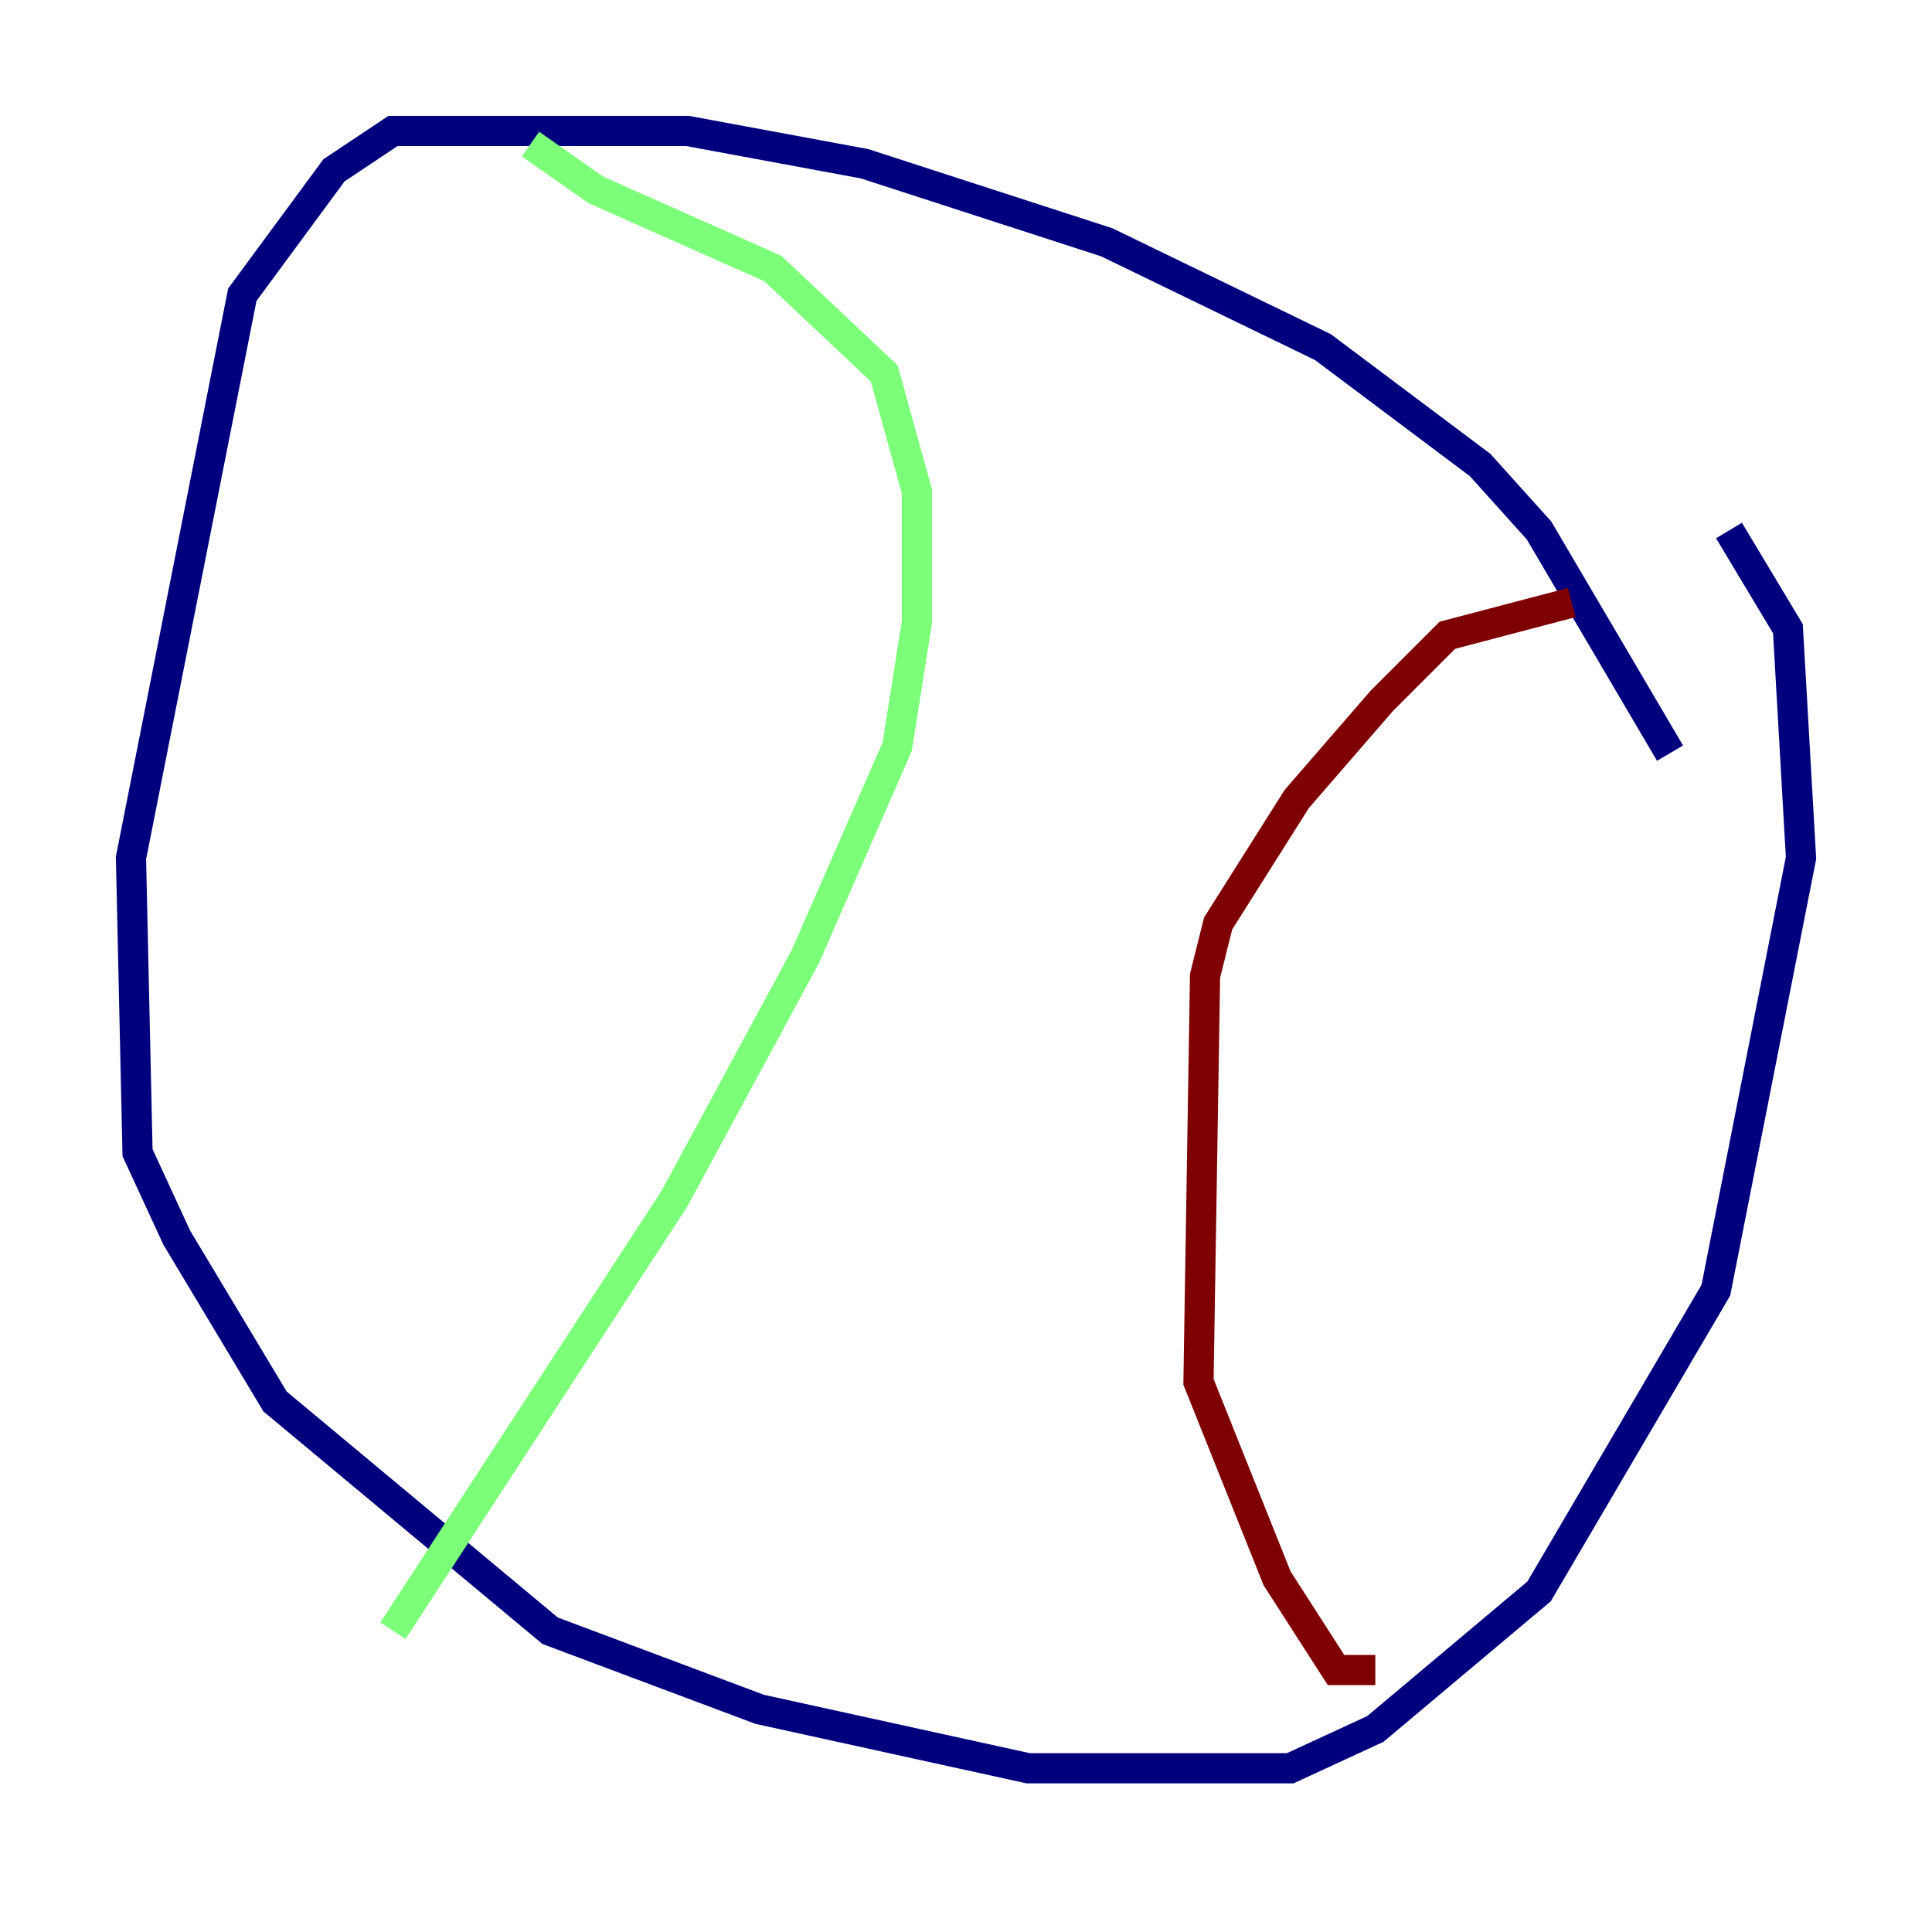 <?xml version="1.0" encoding="utf-8" ?>
<svg baseProfile="tiny" height="128" version="1.2" viewBox="0,0,128,128" width="128" xmlns="http://www.w3.org/2000/svg" xmlns:ev="http://www.w3.org/2001/xml-events" xmlns:xlink="http://www.w3.org/1999/xlink"><defs /><polyline fill="none" points="110.644,49.898 101.966,35.146 98.061,30.807 87.647,22.997 73.329,16.054 57.275,10.848 45.559,8.678 26.034,8.678 22.129,11.281 16.054,19.525 8.678,56.841 9.112,76.366 11.715,82.007 18.224,92.854 36.447,108.041 50.332,113.248 68.122,117.153 85.478,117.153 91.119,114.549 101.966,105.437 113.681,85.478 119.322,56.841 118.454,41.654 114.549,35.146" stroke="#00007f" stroke-width="2" /><polyline fill="none" points="35.146,9.546 39.485,12.583 51.2,17.79 58.576,24.732 60.746,32.542 60.746,41.22 59.444,49.464 53.37,63.349 44.691,79.403 26.034,108.041" stroke="#7cff79" stroke-width="2" /><polyline fill="none" points="104.136,39.919 95.891,42.088 91.552,46.427 85.912,52.936 80.705,61.18 79.837,64.651 79.403,91.552 84.61,104.57 88.515,110.644 91.119,110.644" stroke="#7f0000" stroke-width="2" /></svg>